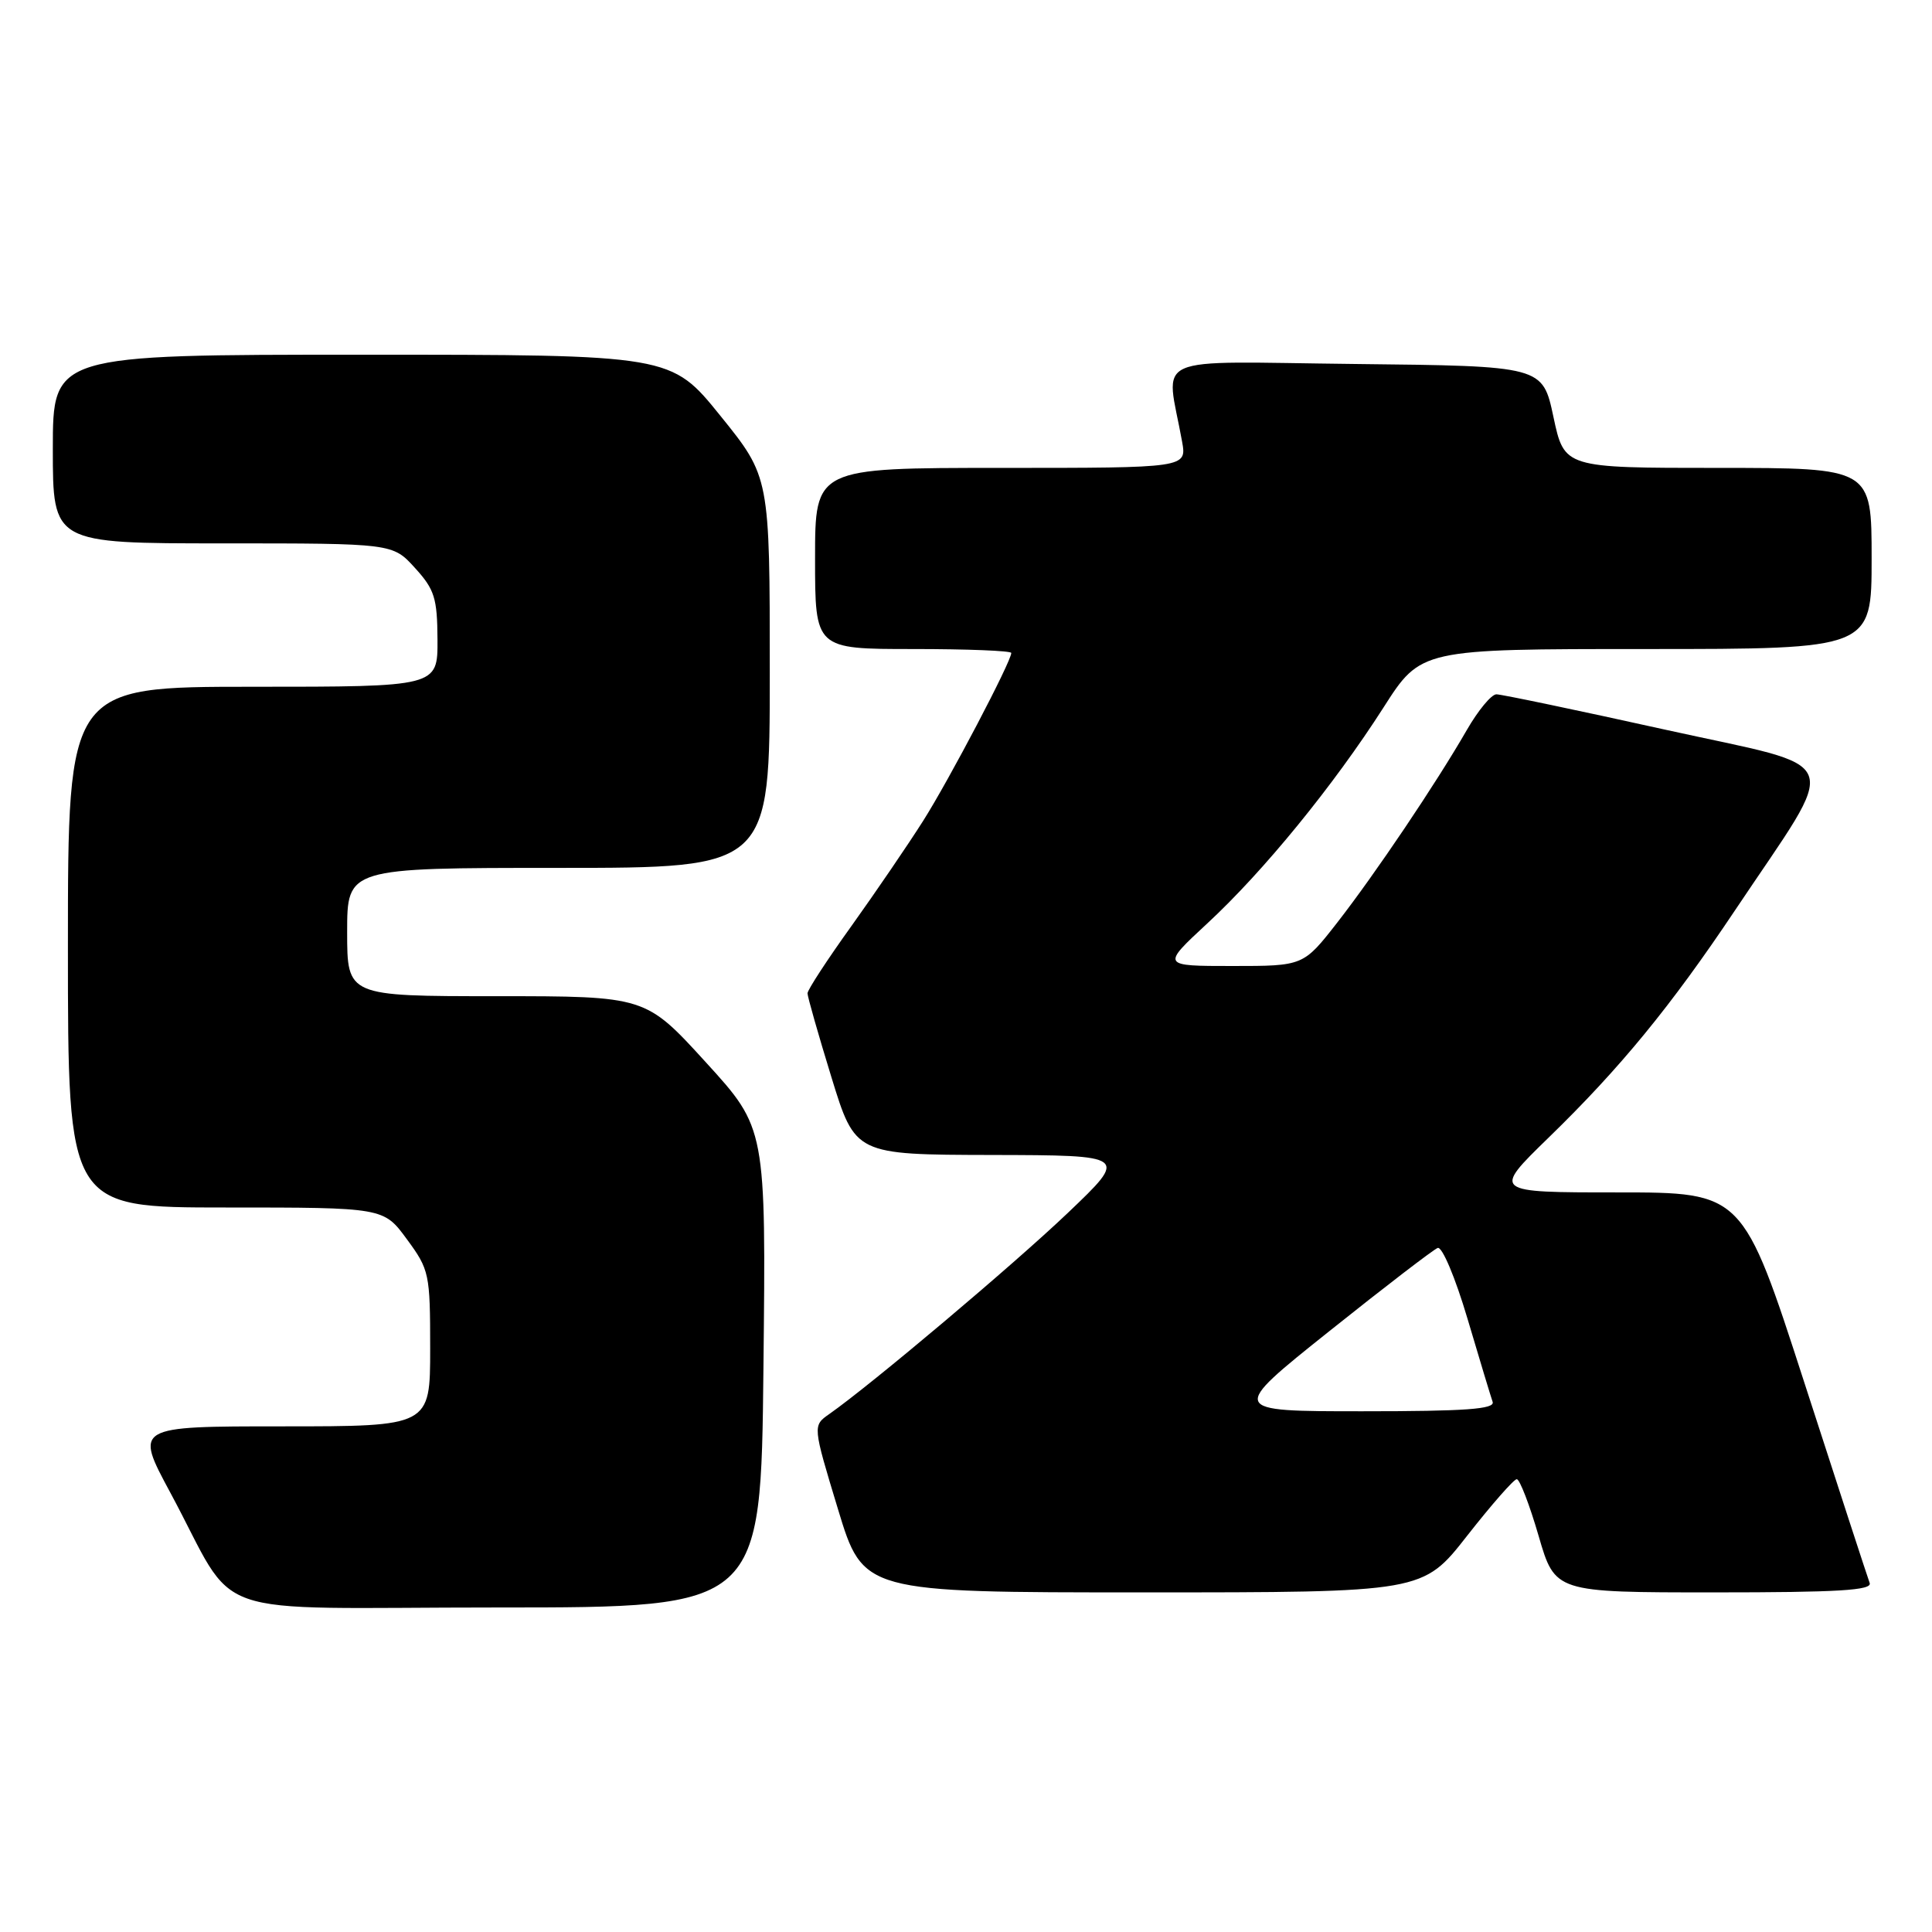 <?xml version="1.0" encoding="UTF-8" standalone="no"?>
<!DOCTYPE svg PUBLIC "-//W3C//DTD SVG 1.1//EN" "http://www.w3.org/Graphics/SVG/1.1/DTD/svg11.dtd" >
<svg xmlns="http://www.w3.org/2000/svg" xmlns:xlink="http://www.w3.org/1999/xlink" version="1.1" viewBox="0 0 256 256">
 <g >
 <path fill="currentColor"
d=" M 101.16 181.25 C 101.50 149.50 101.50 149.50 93.52 140.75 C 85.54 132.00 85.54 132.00 65.77 132.00 C 46.00 132.00 46.00 132.00 46.00 123.50 C 46.00 115.00 46.00 115.00 74.00 115.00 C 102.00 115.00 102.00 115.00 102.00 89.10 C 102.00 63.20 102.00 63.20 95.46 55.10 C 88.92 47.00 88.92 47.00 47.96 47.00 C 7.00 47.00 7.00 47.00 7.00 59.50 C 7.00 72.00 7.00 72.00 29.51 72.00 C 52.03 72.00 52.03 72.00 54.98 75.25 C 57.59 78.11 57.94 79.25 57.97 84.75 C 58.00 91.00 58.00 91.00 33.50 91.00 C 9.00 91.00 9.00 91.00 9.00 125.50 C 9.00 160.00 9.00 160.00 29.91 160.00 C 50.83 160.00 50.83 160.00 53.91 164.20 C 56.89 168.25 57.00 168.76 57.00 178.70 C 57.00 189.00 57.00 189.00 37.42 189.00 C 17.84 189.00 17.84 189.00 22.55 197.75 C 31.83 214.98 26.20 213.00 66.00 213.00 C 100.83 213.00 100.83 213.00 101.16 181.25 Z  M 194.40 203.50 C 197.63 199.38 200.59 196.00 200.98 196.00 C 201.37 196.00 202.67 199.38 203.87 203.50 C 206.05 211.00 206.05 211.00 227.13 211.00 C 243.58 211.00 248.11 210.73 247.74 209.75 C 247.48 209.06 243.59 197.14 239.10 183.25 C 230.93 158.00 230.93 158.00 214.33 158.00 C 197.74 158.00 197.74 158.00 205.19 150.75 C 214.69 141.52 221.40 133.33 229.90 120.62 C 243.97 99.58 244.92 102.05 220.72 96.70 C 209.03 94.11 198.94 92.00 198.28 92.00 C 197.62 92.00 195.85 94.14 194.35 96.75 C 190.27 103.83 182.25 115.75 177.19 122.25 C 172.70 128.00 172.70 128.00 163.30 128.00 C 153.89 128.00 153.89 128.00 159.96 122.37 C 167.41 115.48 176.71 104.08 183.32 93.75 C 188.27 86.00 188.27 86.00 218.14 86.00 C 248.00 86.00 248.00 86.00 248.00 74.00 C 248.00 62.00 248.00 62.00 227.64 62.00 C 207.28 62.00 207.28 62.00 205.84 55.25 C 204.40 48.50 204.40 48.50 179.57 48.23 C 151.80 47.93 154.51 46.72 156.63 58.50 C 157.26 62.00 157.26 62.00 132.63 62.00 C 108.00 62.00 108.00 62.00 108.00 74.00 C 108.00 86.00 108.00 86.00 121.00 86.00 C 128.15 86.00 134.00 86.23 134.00 86.52 C 134.00 87.65 125.79 103.29 122.34 108.74 C 120.33 111.91 116.06 118.17 112.85 122.66 C 109.63 127.14 107.00 131.17 107.00 131.62 C 107.00 132.06 108.42 137.05 110.16 142.71 C 113.32 153.00 113.32 153.00 131.41 153.04 C 149.50 153.08 149.50 153.08 141.50 160.71 C 134.28 167.59 115.43 183.48 109.88 187.37 C 107.68 188.91 107.68 188.91 111.03 199.95 C 114.38 211.00 114.38 211.00 151.45 211.00 C 188.53 211.00 188.53 211.00 194.40 203.50 Z  M 176.15 176.38 C 183.46 170.54 189.92 165.58 190.50 165.36 C 191.09 165.14 192.83 169.27 194.45 174.73 C 196.04 180.10 197.54 185.06 197.78 185.75 C 198.12 186.72 194.24 187.00 180.53 187.00 C 162.85 187.00 162.85 187.00 176.15 176.38 Z "/>
</g>
</svg>
